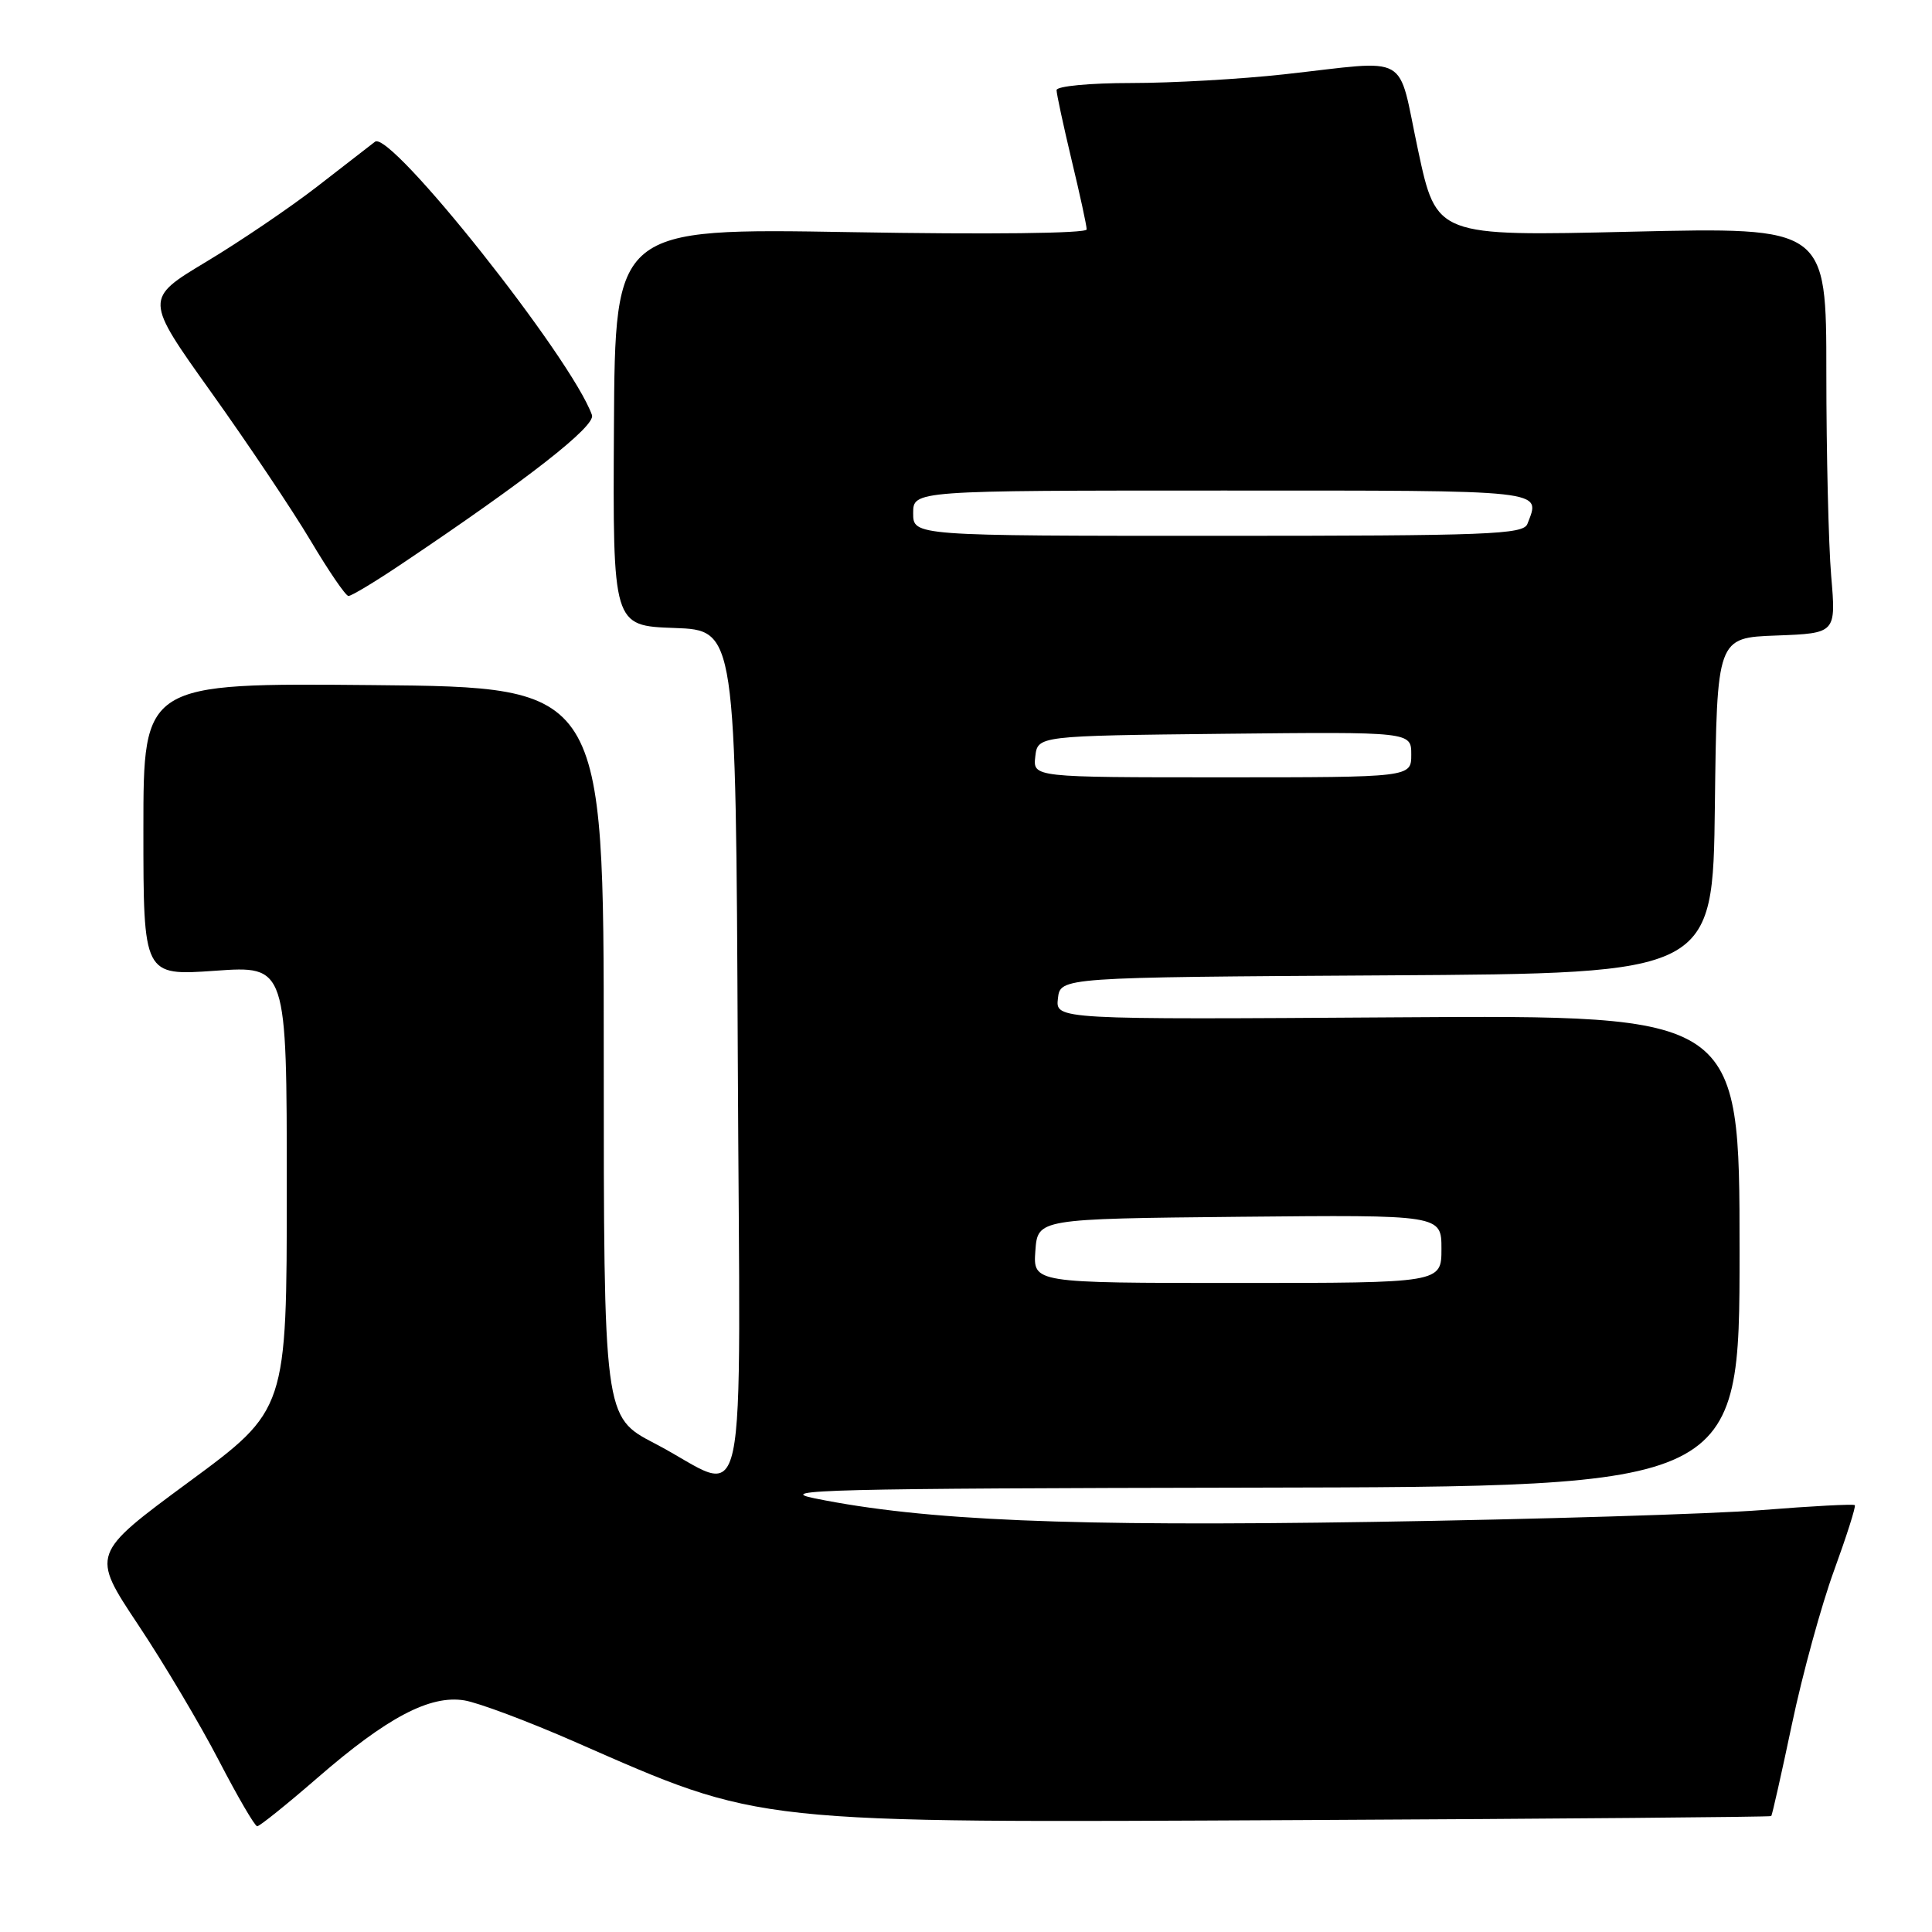 <?xml version="1.0" encoding="UTF-8" standalone="no"?>
<!DOCTYPE svg PUBLIC "-//W3C//DTD SVG 1.1//EN" "http://www.w3.org/Graphics/SVG/1.1/DTD/svg11.dtd" >
<svg xmlns="http://www.w3.org/2000/svg" xmlns:xlink="http://www.w3.org/1999/xlink" version="1.1" viewBox="0 0 256 256">
 <g >
 <path fill="currentColor"
d=" M 42.08 235.56 C 51.29 227.56 56.97 224.57 61.53 225.31 C 63.37 225.61 69.97 228.08 76.19 230.81 C 101.16 241.75 99.09 241.53 172.49 241.17 C 206.58 241.00 234.58 240.76 234.70 240.64 C 234.82 240.51 236.06 235.02 237.45 228.42 C 238.84 221.82 241.35 212.67 243.03 208.08 C 244.70 203.49 245.94 199.60 245.77 199.44 C 245.61 199.27 240.08 199.56 233.49 200.09 C 226.89 200.61 203.66 201.32 181.86 201.66 C 141.63 202.29 122.53 201.49 108.00 198.55 C 102.35 197.41 109.89 197.22 166.00 197.12 C 230.50 197.00 230.50 197.00 230.50 165.75 C 230.50 134.50 230.50 134.50 185.18 134.80 C 139.86 135.10 139.86 135.10 140.18 132.30 C 140.50 129.50 140.50 129.50 183.73 129.24 C 226.96 128.98 226.96 128.98 227.23 106.74 C 227.50 84.50 227.50 84.50 235.39 84.21 C 243.29 83.91 243.29 83.91 242.64 76.30 C 242.29 72.12 242.00 60.01 242.00 49.40 C 242.00 30.10 242.00 30.10 216.17 30.70 C 190.34 31.31 190.34 31.31 187.90 19.90 C 185.09 6.78 187.19 7.97 170.14 9.85 C 164.45 10.48 155.34 11.00 149.89 11.00 C 144.41 11.00 140.00 11.42 140.00 11.94 C 140.00 12.45 140.90 16.61 141.99 21.19 C 143.09 25.76 143.99 29.90 143.99 30.40 C 144.00 30.93 131.00 31.08 112.75 30.76 C 81.50 30.23 81.50 30.23 81.35 56.57 C 81.20 82.92 81.20 82.92 89.35 83.21 C 97.50 83.50 97.50 83.50 97.76 139.82 C 98.05 204.38 99.45 197.86 86.75 191.26 C 80.00 187.75 80.00 187.75 80.00 139.40 C 80.00 91.06 80.00 91.06 49.50 90.78 C 19.00 90.50 19.00 90.50 19.00 109.90 C 19.00 129.30 19.00 129.30 28.50 128.63 C 38.00 127.96 38.00 127.96 38.00 157.39 C 38.00 186.81 38.00 186.81 25.03 196.36 C 12.07 205.91 12.07 205.91 18.28 215.25 C 21.70 220.38 26.52 228.50 29.00 233.28 C 31.48 238.06 33.76 241.98 34.08 241.99 C 34.40 241.99 38.00 239.10 42.08 235.56 Z  M 53.18 74.75 C 69.91 63.53 78.95 56.46 78.44 55.00 C 75.76 47.46 51.73 17.19 49.69 18.78 C 49.03 19.29 45.58 21.97 42.00 24.74 C 38.42 27.51 31.82 31.99 27.32 34.69 C 19.15 39.60 19.15 39.60 27.97 51.96 C 32.82 58.75 38.75 67.60 41.15 71.63 C 43.54 75.65 45.80 78.96 46.17 78.97 C 46.54 78.99 49.70 77.09 53.18 74.75 Z  M 137.19 165.75 C 137.50 161.50 137.50 161.50 164.25 161.23 C 191.00 160.97 191.00 160.97 191.00 165.48 C 191.00 170.00 191.00 170.00 163.94 170.00 C 136.89 170.00 136.89 170.00 137.19 165.75 Z  M 137.18 100.25 C 137.50 97.50 137.50 97.50 162.25 97.23 C 187.00 96.97 187.00 96.97 187.00 99.98 C 187.00 103.00 187.00 103.00 161.93 103.00 C 136.87 103.00 136.87 103.00 137.18 100.25 Z  M 121.00 68.00 C 121.00 65.00 121.00 65.00 162.00 65.00 C 205.46 65.00 204.14 64.86 202.39 69.42 C 201.85 70.82 197.30 71.00 161.39 71.00 C 121.00 71.00 121.00 71.00 121.00 68.00 Z "/>
</g>
</svg>